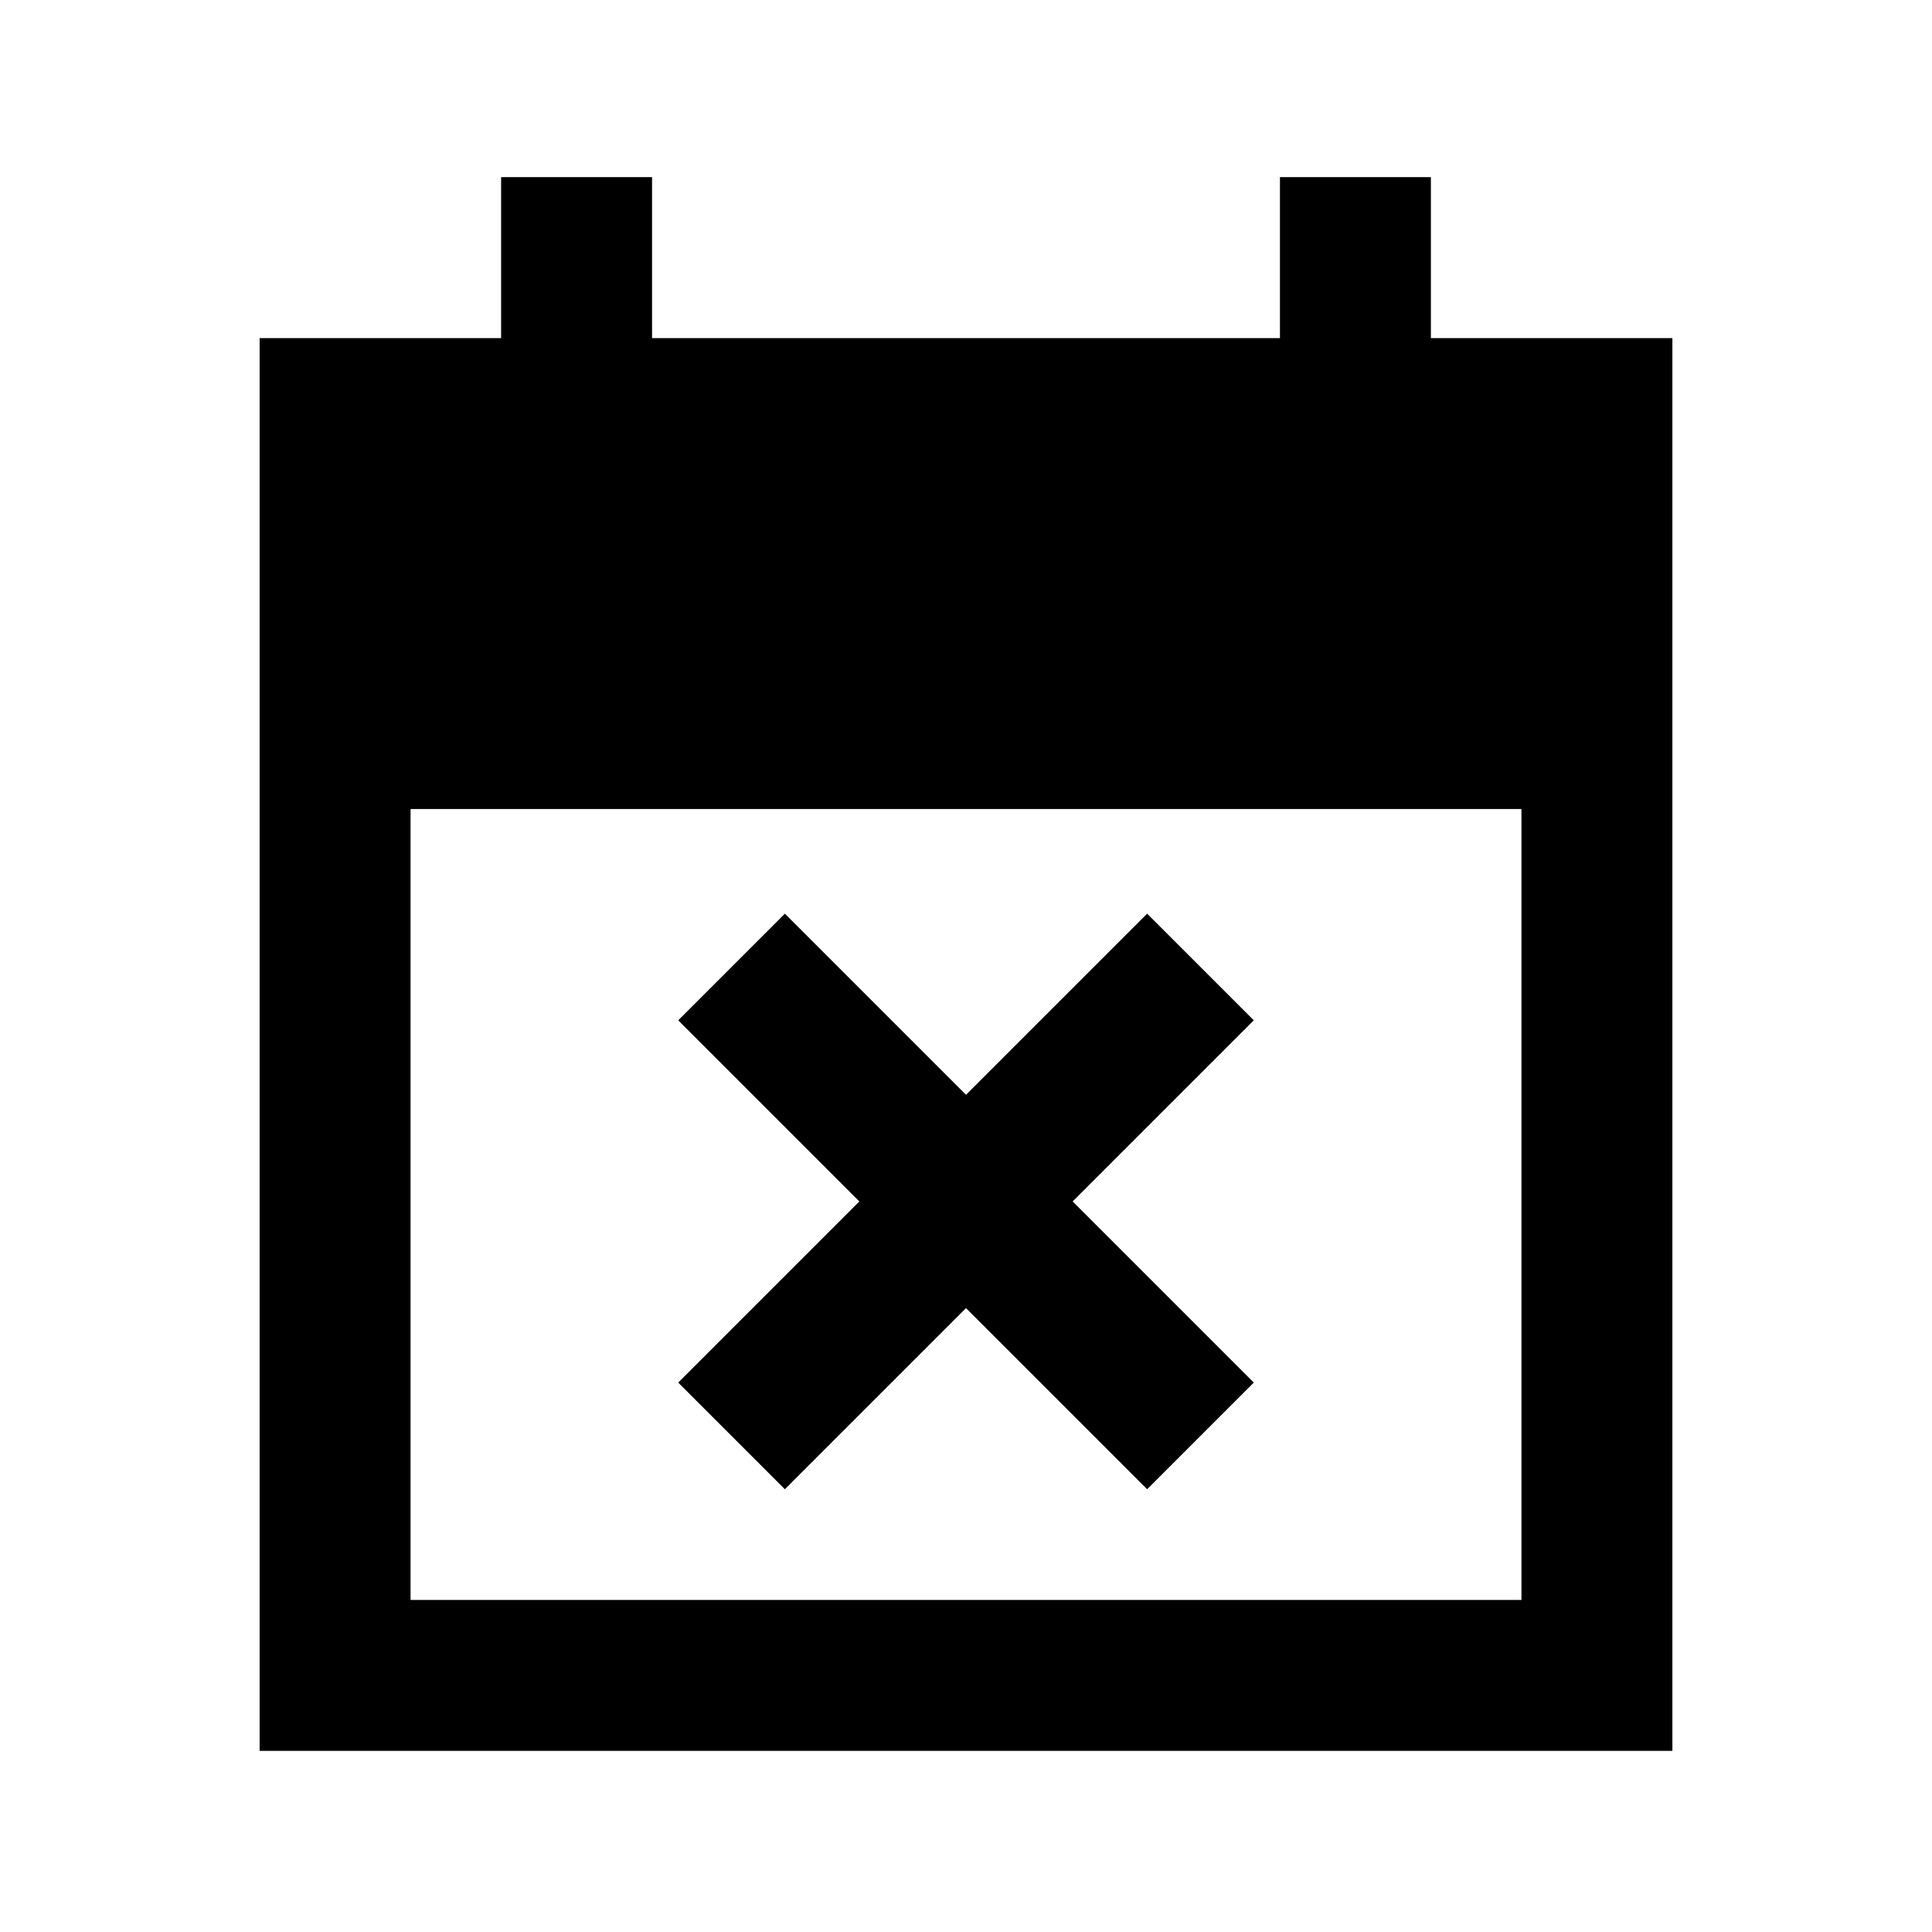 <svg xmlns="http://www.w3.org/2000/svg" height="24" width="24"><path d="m9.75 18.5-1.325-1.325 2.25-2.25-2.25-2.25L9.75 11.35 12 13.6l2.25-2.25 1.325 1.325-2.25 2.25 2.25 2.25L14.25 18.5 12 16.25Zm-6.525 3.25V4.2h3v-2H8.1v2h7.8v-2h1.875v2h3v17.55ZM5.1 19.875h13.8V10.05H5.1Z"/></svg>